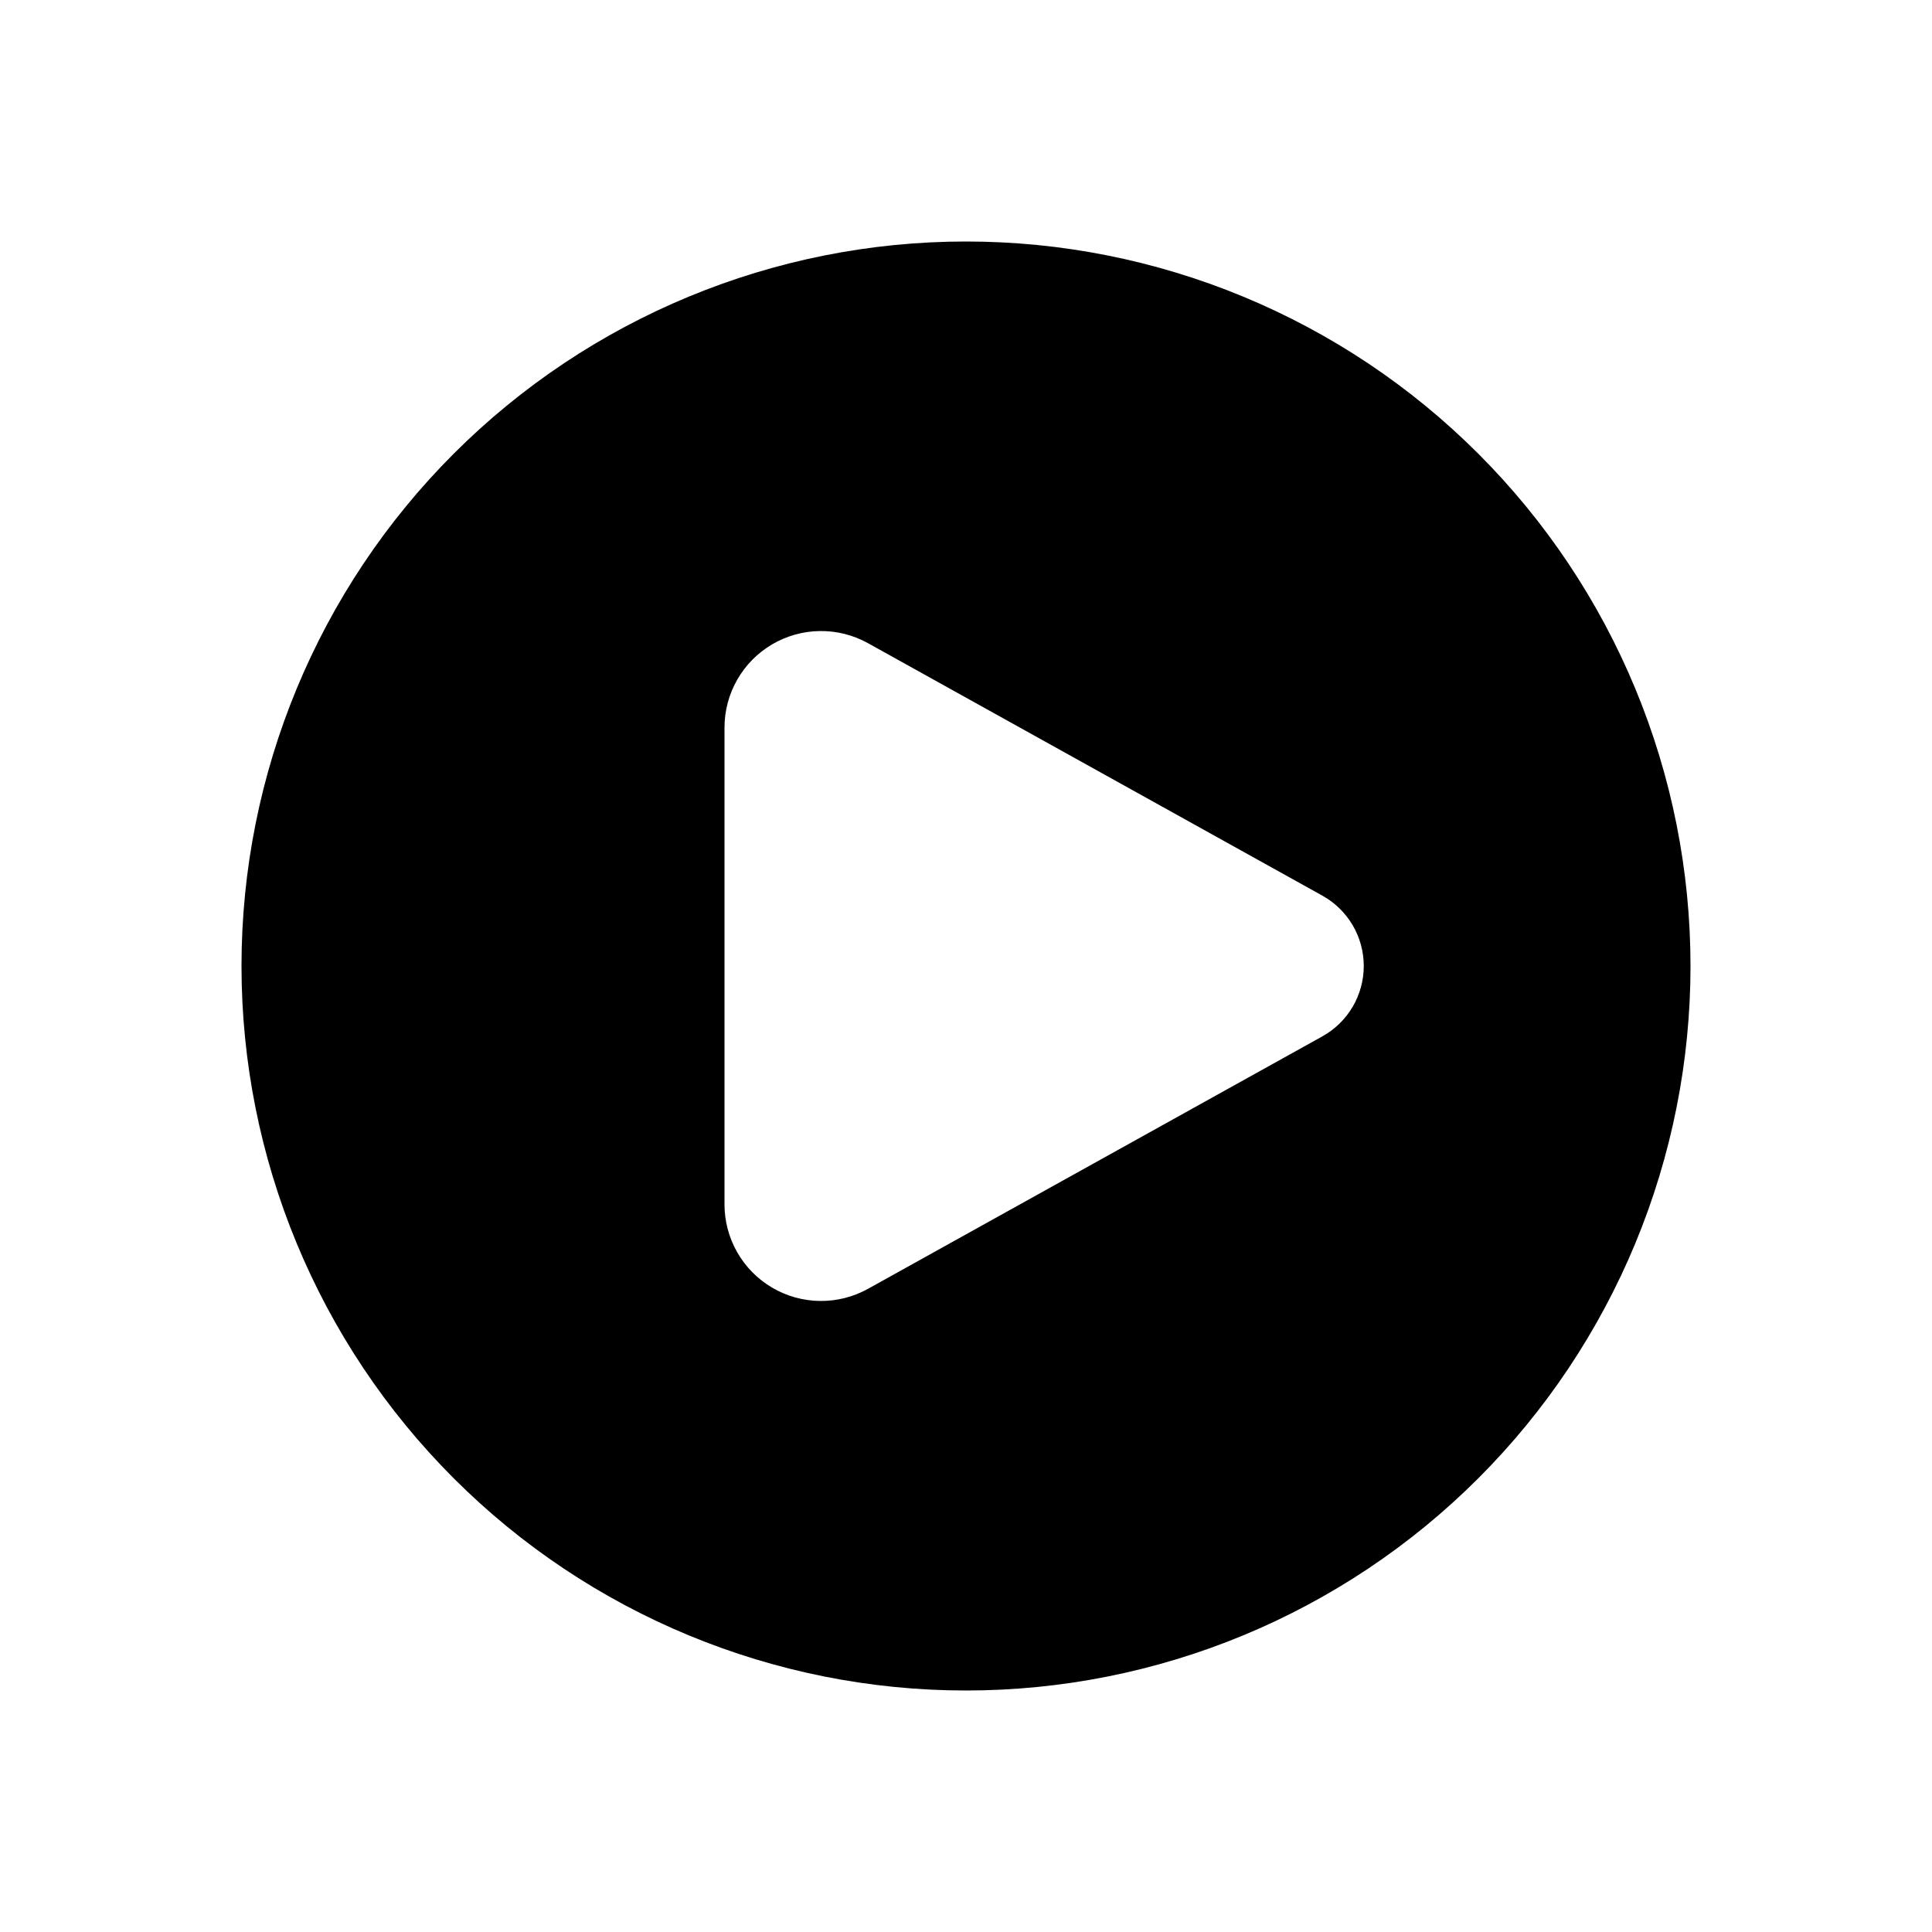 <svg width="86" height="86" viewBox="0 0 86 86" fill="none" xmlns="http://www.w3.org/2000/svg">
<path fill-rule="evenodd" clip-rule="evenodd" d="M43 75.25C47.235 75.25 51.429 74.416 55.342 72.795C59.254 71.174 62.809 68.799 65.804 65.804C68.799 62.809 71.174 59.254 72.795 55.342C74.416 51.429 75.25 47.235 75.25 43C75.25 38.765 74.416 34.571 72.795 30.659C71.174 26.746 68.799 23.191 65.804 20.196C62.809 17.201 59.254 14.826 55.342 13.205C51.429 11.584 47.235 10.75 43 10.75C34.447 10.75 26.244 14.148 20.196 20.196C14.148 26.244 10.75 34.447 10.75 43C10.75 51.553 14.148 59.756 20.196 65.804C26.244 71.852 34.447 75.25 43 75.25ZM38.639 28.631L58.863 39.868C59.422 40.179 59.887 40.633 60.211 41.183C60.535 41.734 60.706 42.361 60.706 43C60.706 43.639 60.535 44.266 60.211 44.817C59.887 45.367 59.422 45.821 58.863 46.132L38.639 57.369C37.984 57.733 37.246 57.92 36.496 57.91C35.747 57.901 35.014 57.696 34.368 57.316C33.722 56.936 33.187 56.394 32.816 55.743C32.444 55.092 32.249 54.356 32.25 53.607V32.393C32.249 31.644 32.444 30.908 32.816 30.257C33.187 29.607 33.722 29.064 34.368 28.684C35.014 28.304 35.747 28.099 36.496 28.09C37.246 28.08 37.984 28.267 38.639 28.631Z" fill="black"/>
</svg>

